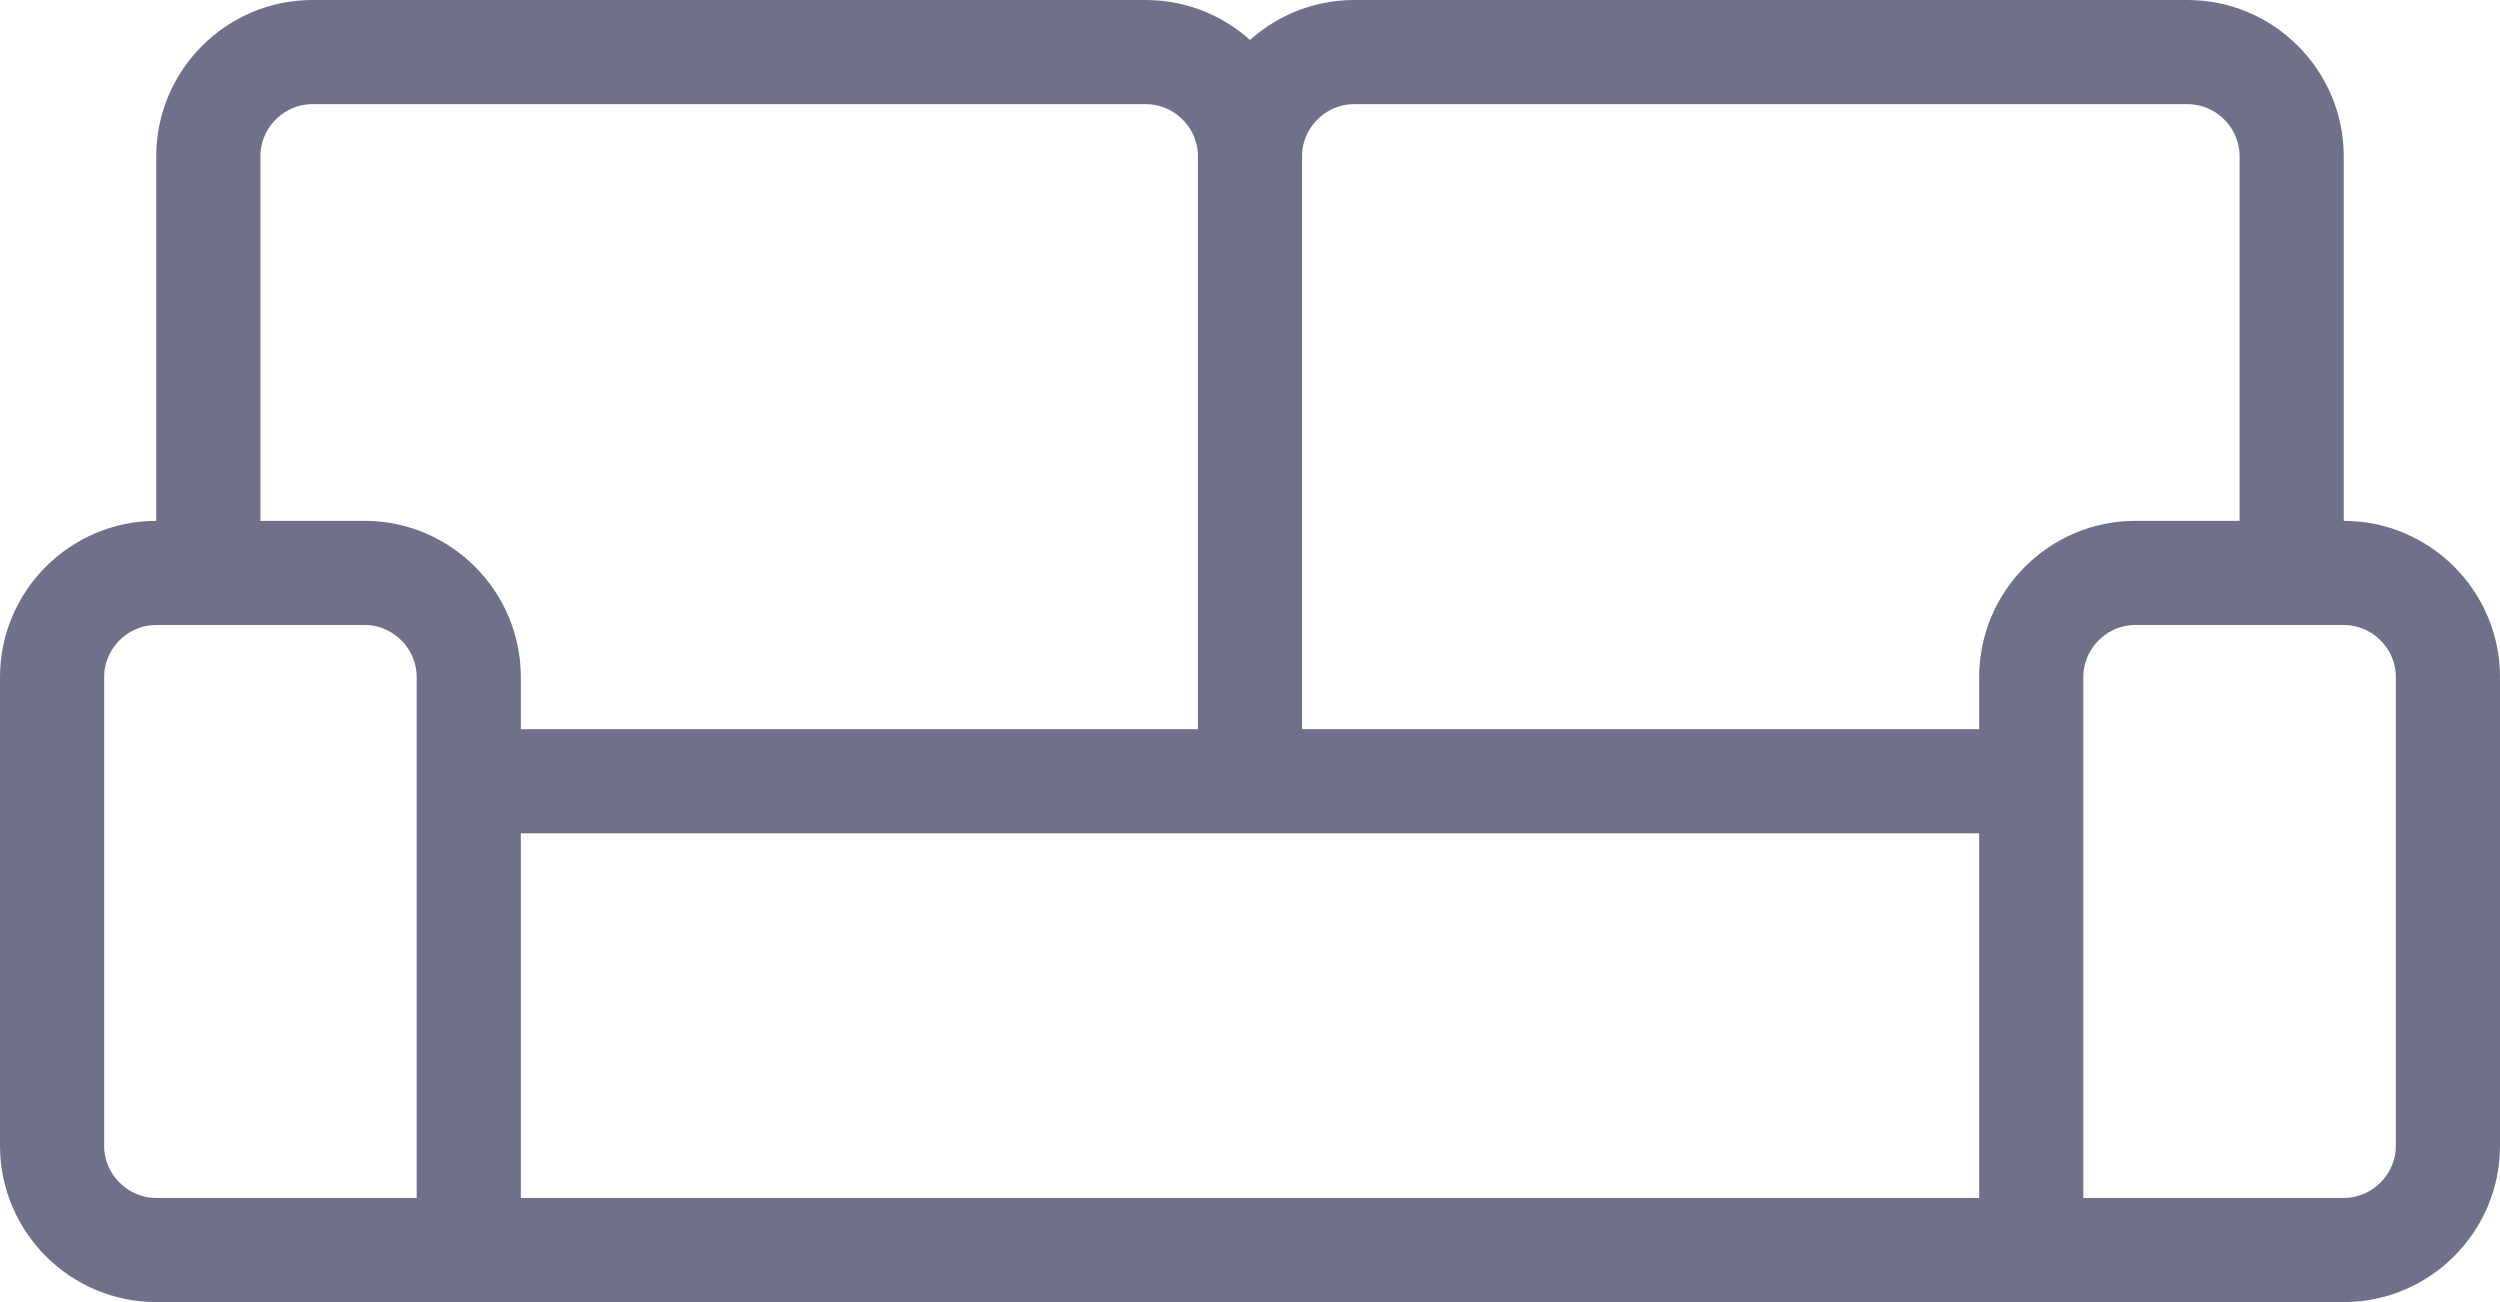 <svg width="48" height="25" viewBox="0 0 48 25" fill="none" xmlns="http://www.w3.org/2000/svg">
<path d="M4 11H7C8.1 11 9 11.9 9 13V15M4 11H3C1.9 11 1 11.9 1 13V22C1 23.1 1.9 24 3 24H9M4 11V3C4 1.9 4.9 1 6 1H22C23.1 1 24 1.9 24 3M9 15V24M9 15H24M9 24H39M44 11H41C39.9 11 39 11.9 39 13V15M44 11H45C46.1 11 47 11.9 47 13V22C47 23.1 46.1 24 45 24H39M44 11V3C44 1.9 43.1 1 42 1H26C24.9 1 24 1.9 24 3M39 15V24M39 15H24M24 3V15" stroke="#6E7189" stroke-width="2" stroke-miterlimit="10" stroke-linejoin="round"/>
</svg>
